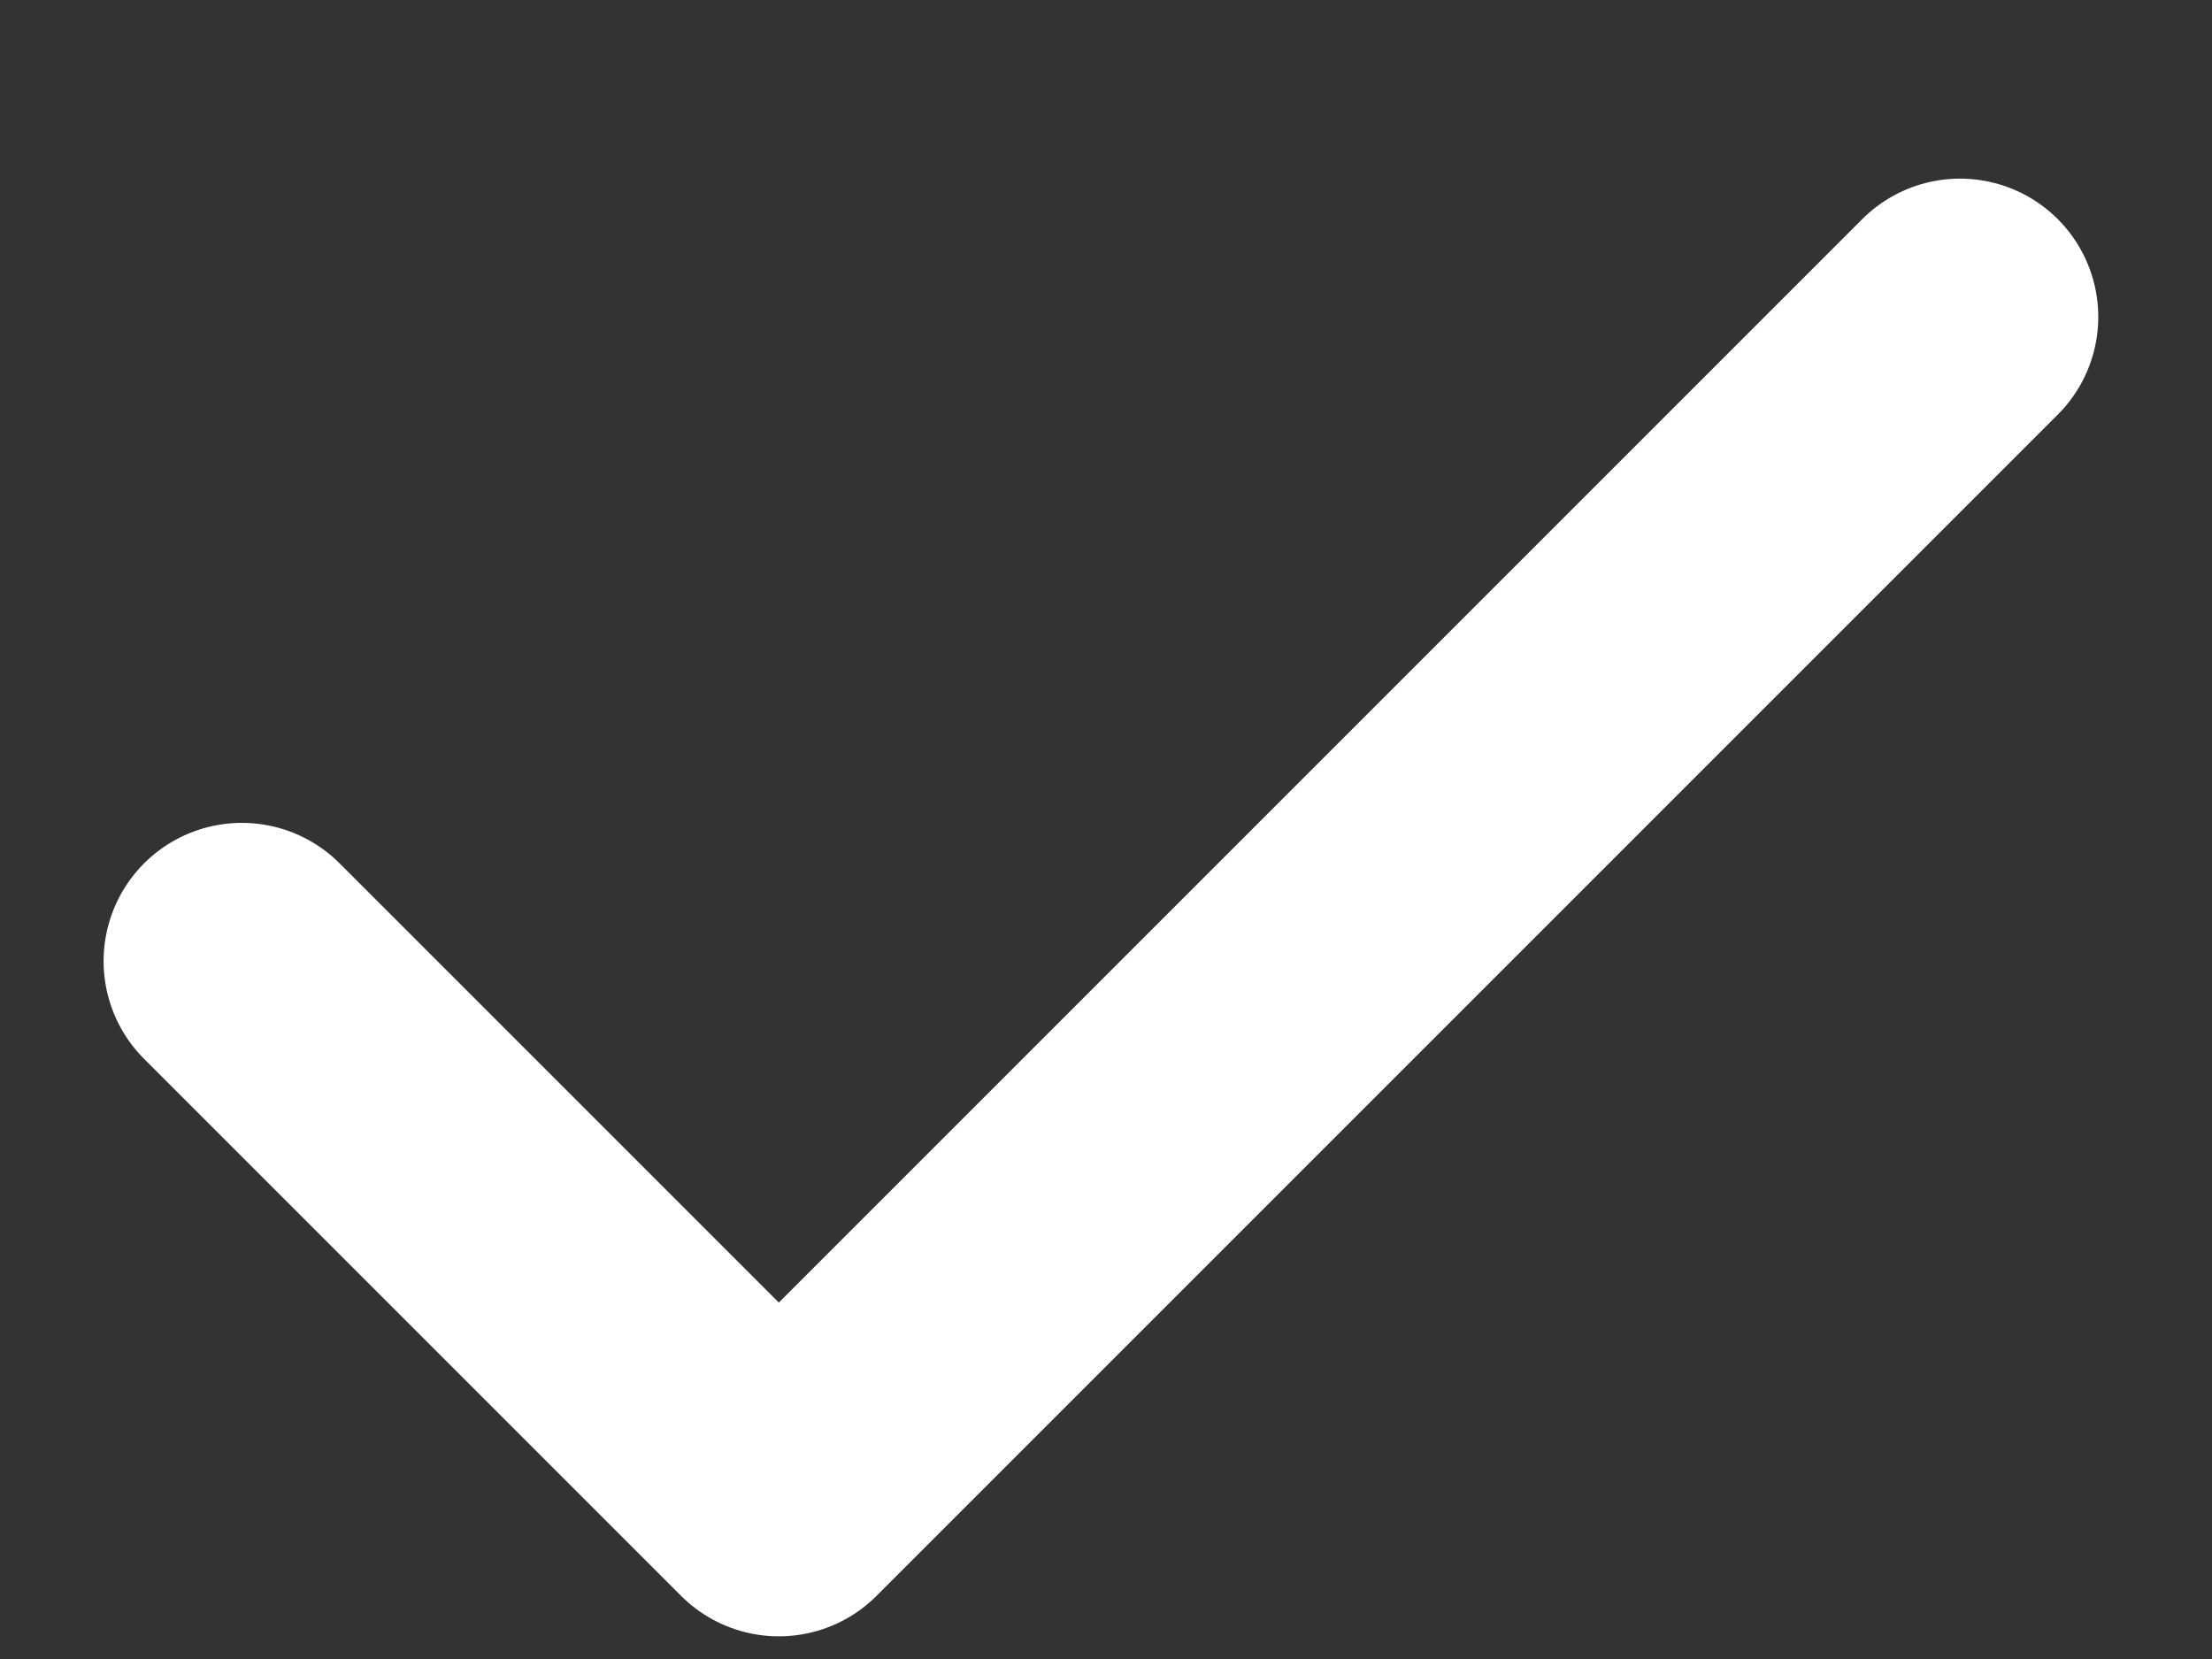 <svg width="12" height="9" viewBox="0 0 12 9" fill="none" xmlns="http://www.w3.org/2000/svg">
<rect x="0" y="0" width="12" height="9" fill="#333333" stroke="none"/>
<path d="M10.633 1.719L4.225 8.127L1.312 5.214" stroke="white" stroke-width="1.5" stroke-linecap="round" stroke-linejoin="round"/>
</svg>
